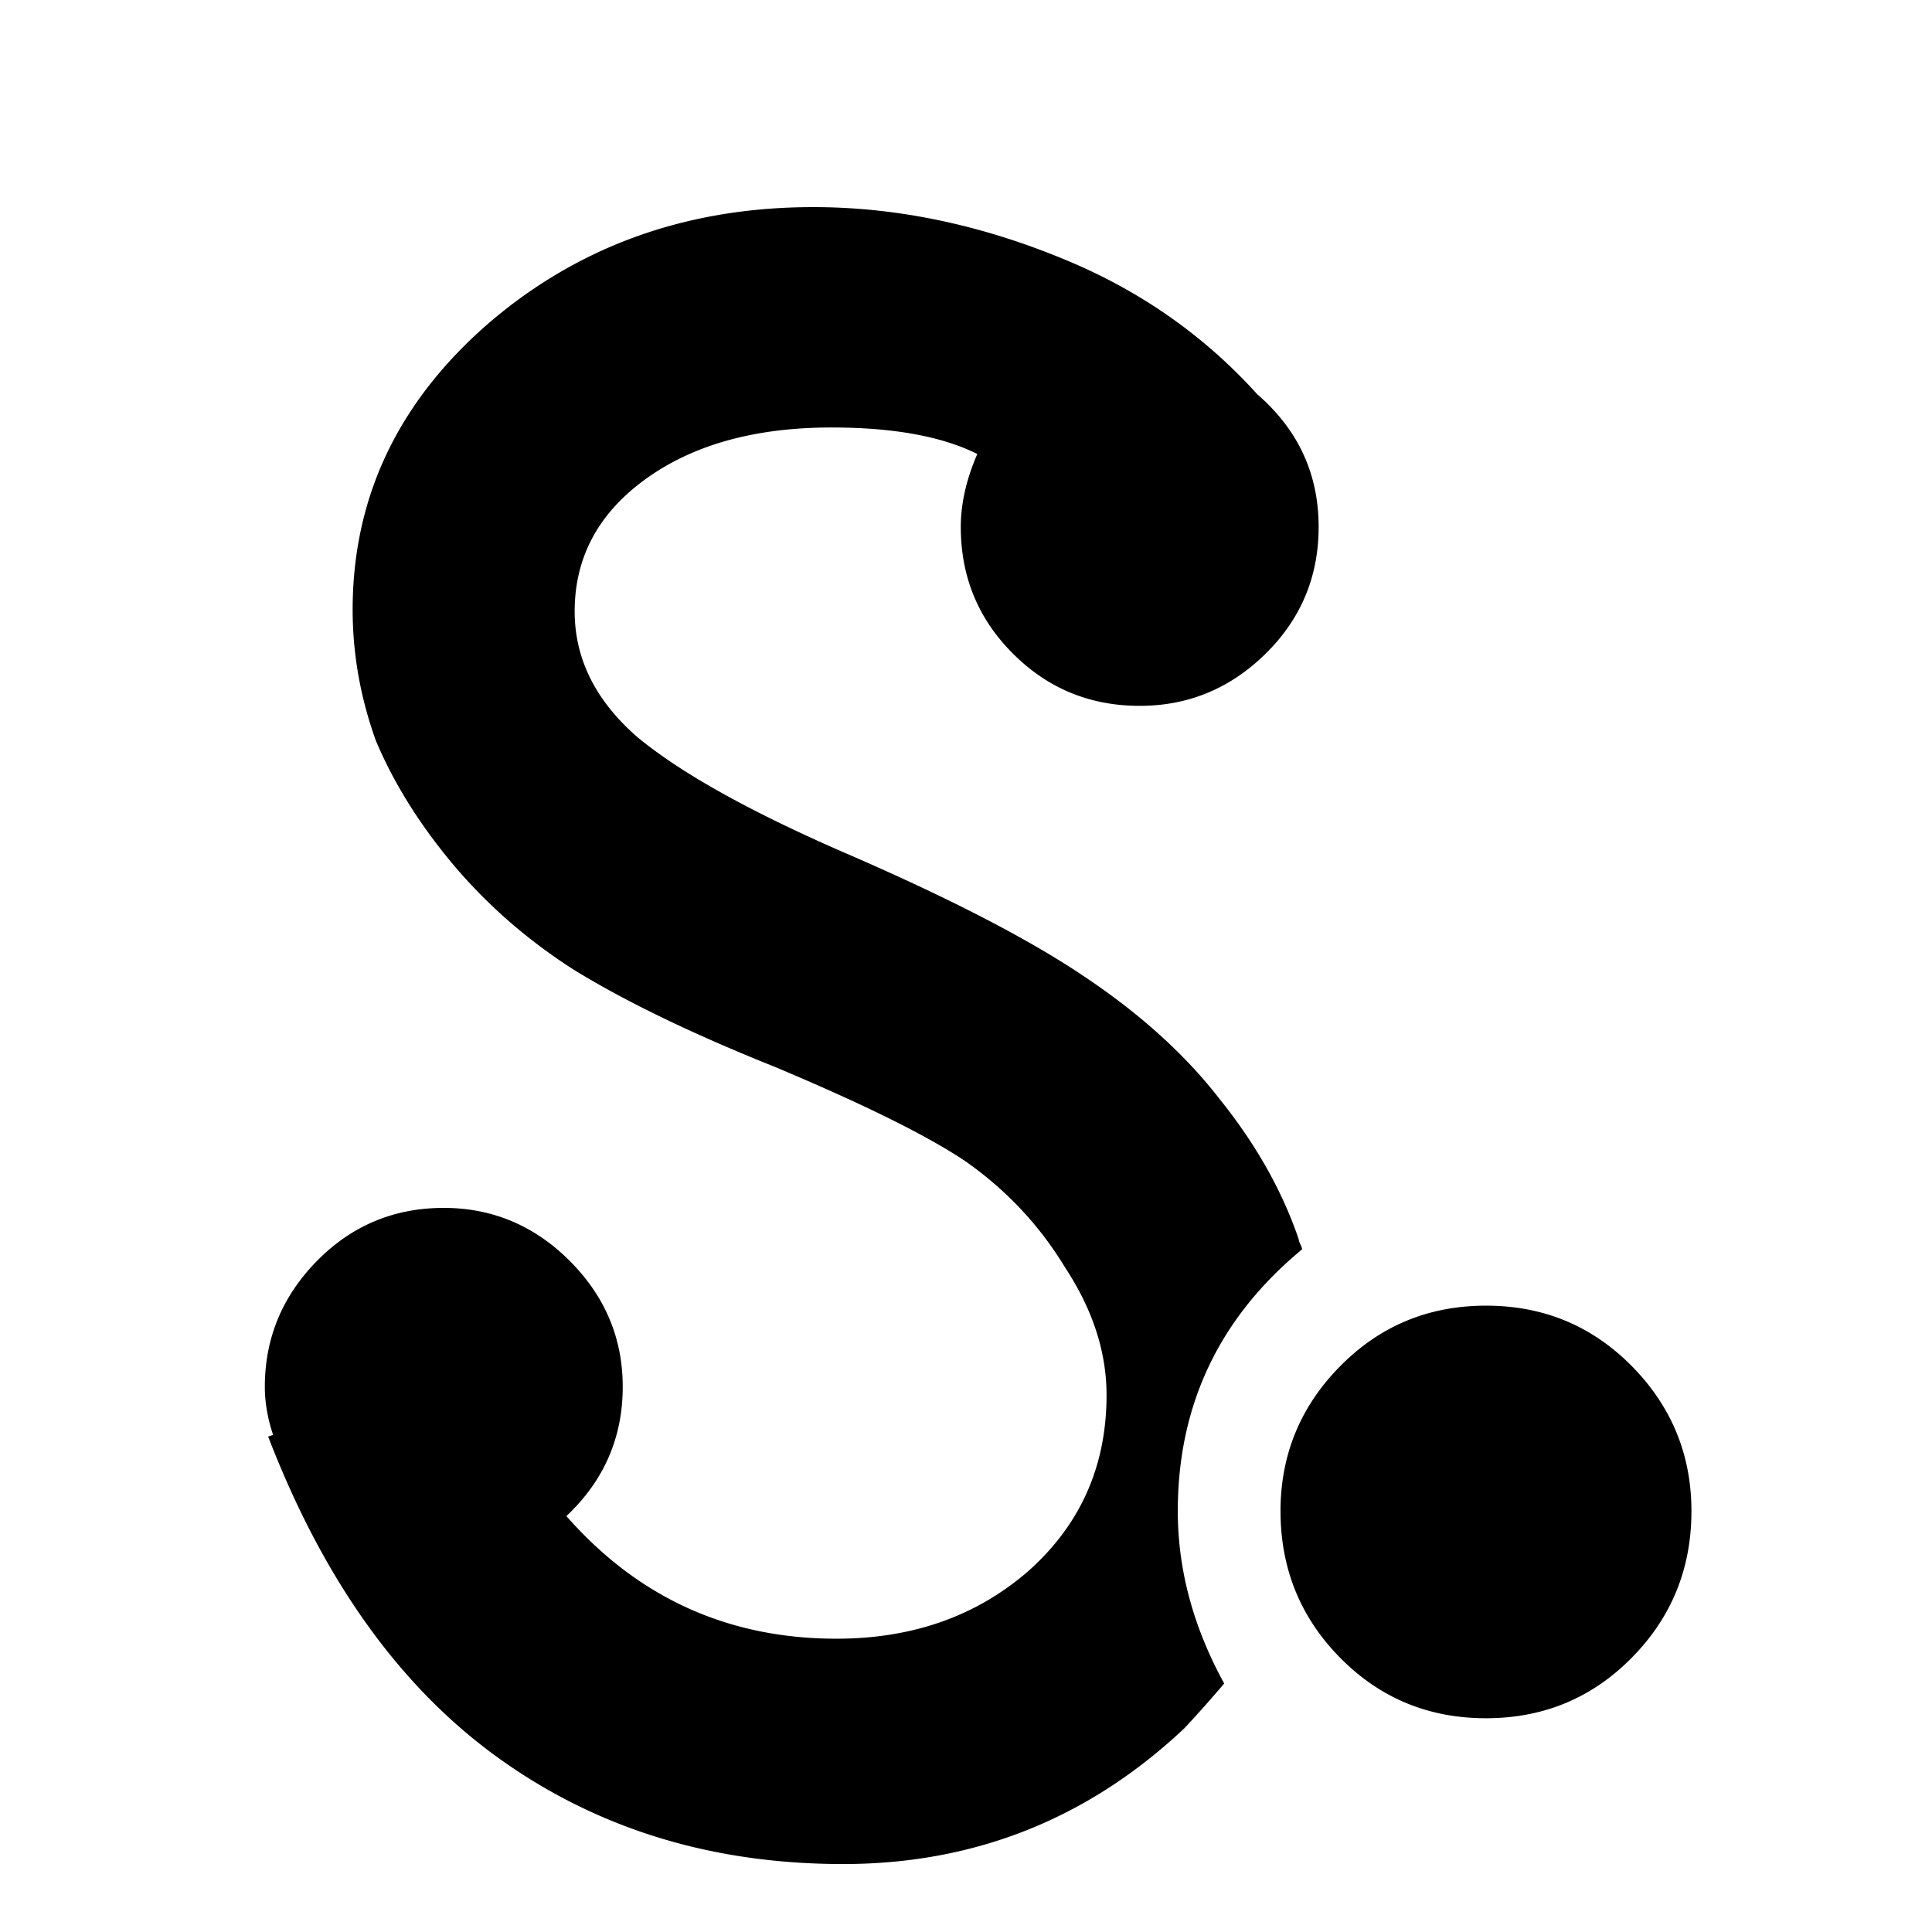 <svg viewBox="0 0 597 597" xmlns="http://www.w3.org/2000/svg"><path d="M81.835 428.544c0-15.008 5.376-27.985 16.128-38.928 10.752-10.912 23.807-16.368 39.168-16.368 15.007 0 28 5.472 38.912 16.368 10.927 10.944 16.383 23.903 16.383 38.928 0 15.696-5.807 29.008-17.408 39.936 22.177 25.247 50 37.888 83.456 37.888 23.569 0 43.36-7.008 59.393-20.992 16.048-14.336 24.063-32.416 24.063-54.288 0-13.312-4.271-26.432-12.8-39.408-7.855-12.976-18.095-23.904-30.719-32.784-11.616-7.84-31.232-17.568-58.88-29.184-25.6-10.24-46.416-20.304-62.464-30.208-14.336-9.216-26.8-20.128-37.376-32.768-10.24-12.288-18.097-24.912-23.553-37.889-4.783-13.295-7.168-26.783-7.168-40.431 0-34.48 13.825-63.824 41.473-88.065C178.427 76.112 212.058 64 251.306 64c26.305 0 52.752 5.632 79.36 16.896 22.529 9.552 41.825 23.216 57.857 40.96 12.624 10.928 18.943 24.575 18.943 40.96 0 15.36-5.456 28.416-16.368 39.168s-23.903 16.128-38.912 16.128c-15.376 0-28.416-5.376-39.168-16.128-10.768-10.752-16.128-23.808-16.128-39.168 0-7.168 1.696-14.673 5.105-22.528-10.928-5.456-25.937-8.192-45.056-8.192-23.553 0-42.673 5.296-57.345 15.872s-22.015 24.24-22.015 40.96c0 14.672 6.48 27.648 19.456 38.912 13.647 11.264 35.488 23.376 65.536 36.352 31.407 13.648 55.472 26.112 72.208 37.376 17.407 11.6 31.391 24.24 41.968 37.888 11.28 14 19.471 28.496 24.576 43.52 0 .335.176.864.512 1.552.336.672.511 1.184.511 1.536-25.615 21.168-38.4 48.128-38.4 80.896 0 18.096 4.785 35.84 14.337 53.248a390.154 390.154 0 0 1-12.288 13.824C336.315 562 301.147 576 260.523 576s-76.113-10.928-106.496-32.768c-30.385-21.84-54.097-54.96-71.168-99.328l1.535-.513c-1.712-5.103-2.56-10.08-2.56-14.847zm313.856 38.4c0-17.408 6.143-32.352 18.447-44.8 12.288-12.448 27.312-18.688 45.057-18.688s32.752 6.24 45.055 18.687c12.273 12.465 18.416 27.393 18.416 44.801 0 17.744-6.143 32.848-18.448 45.312-12.288 12.464-27.311 18.688-45.056 18.688s-32.752-6.224-45.055-18.688c-12.273-12.448-18.416-27.568-18.416-45.312z"/></svg>